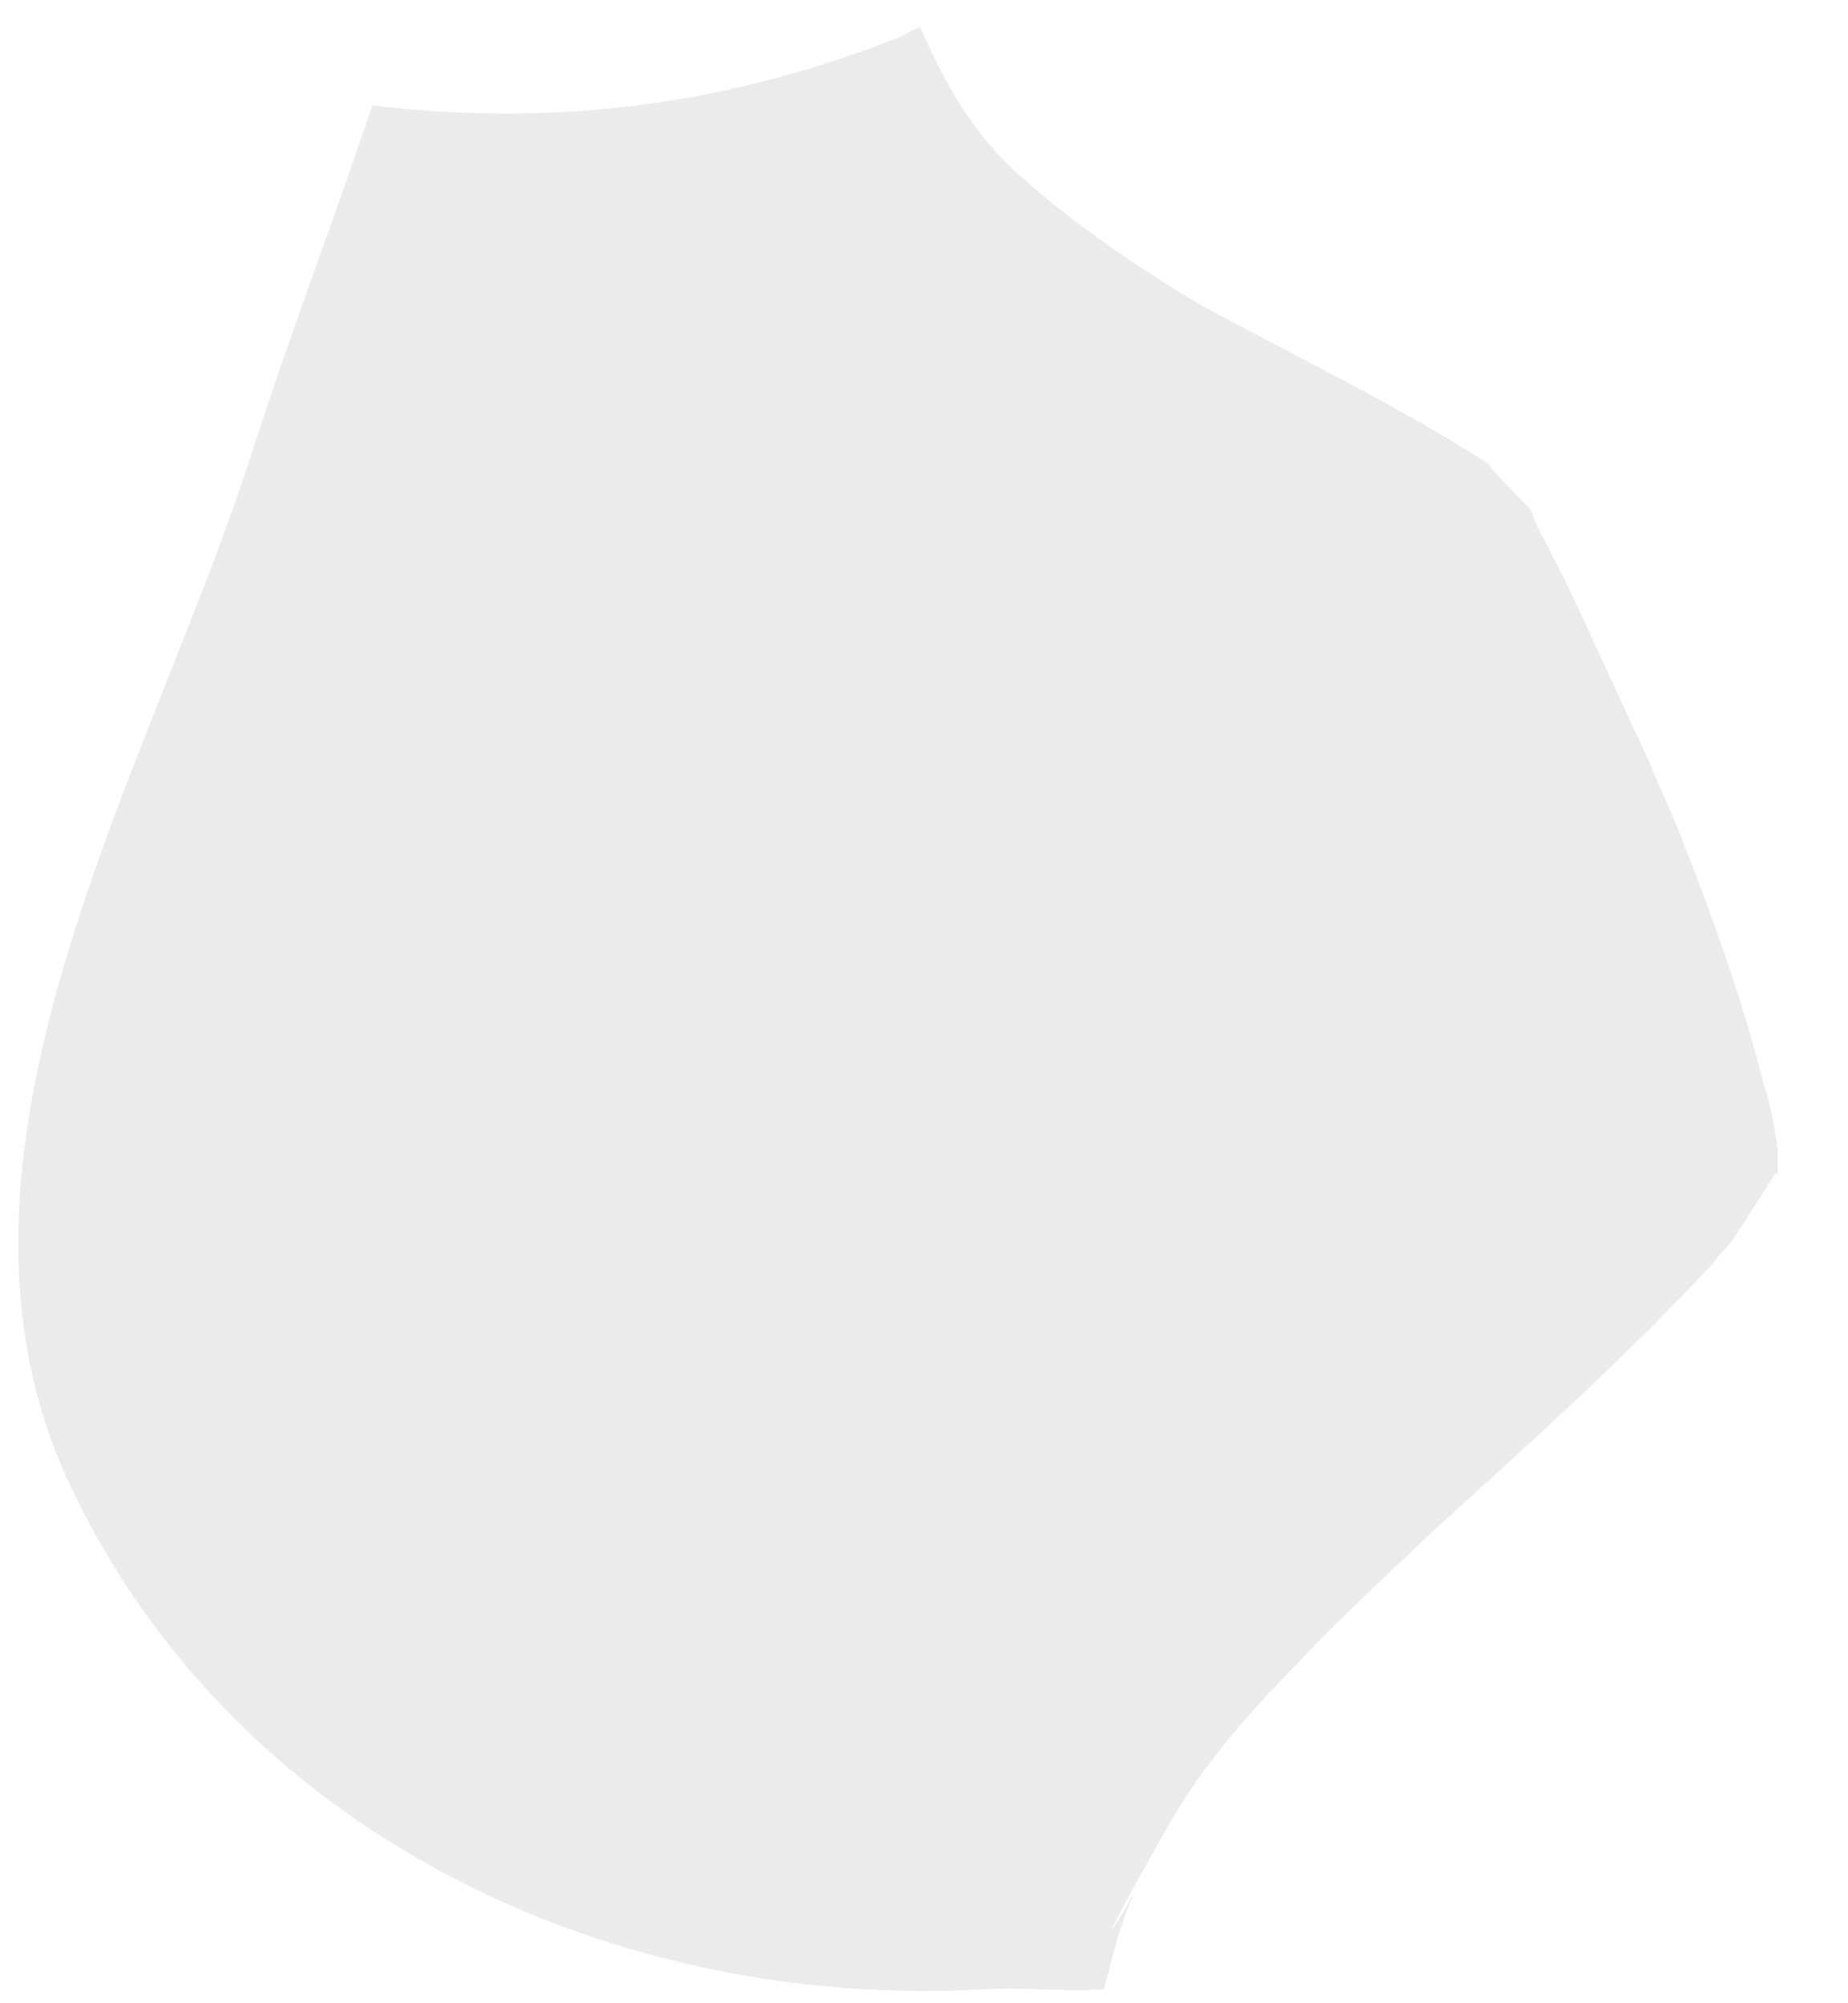 <svg width="24" height="26" viewBox="0 0 24 26" fill="none" xmlns="http://www.w3.org/2000/svg">
<g opacity="0.7">
<path opacity="0.8" d="M22.895 14.036C22.67 13.153 22.38 12.301 22.058 11.45C22.026 11.352 21.985 11.253 21.946 11.156C21.905 11.057 21.865 10.959 21.832 10.861C21.768 10.697 21.696 10.534 21.623 10.37C21.551 10.207 21.479 10.042 21.414 9.879C21.237 9.503 21.06 9.118 20.883 8.734C20.706 8.349 20.529 7.964 20.352 7.588C20.287 7.457 20.215 7.318 20.142 7.179C20.07 7.039 19.998 6.9 19.933 6.77C19.901 6.671 19.901 6.671 19.869 6.606V6.605C19.643 6.377 19.354 6.082 19.354 6.05L19.322 6.016C18.484 5.479 17.631 5.033 16.774 4.585C16.379 4.378 15.984 4.171 15.587 3.955C14.751 3.463 13.849 2.842 13.142 2.187C12.561 1.631 12.24 1.009 11.95 0.354C11.886 0.371 11.829 0.403 11.773 0.436C11.717 0.468 11.661 0.502 11.596 0.517C9.246 1.434 6.992 1.631 4.836 1.369C4.605 2.058 4.362 2.741 4.122 3.411C3.828 4.237 3.539 5.043 3.291 5.82C2.99 6.766 2.597 7.757 2.193 8.776C0.82 12.234 -0.676 16.001 0.941 19.339C3.13 23.889 8.055 26.081 12.755 25.819C13.028 25.803 13.286 25.811 13.544 25.819C13.802 25.827 14.059 25.836 14.332 25.819C14.369 25.698 14.401 25.576 14.432 25.454C14.511 25.151 14.59 24.846 14.751 24.543C13.914 25.95 15.008 23.953 15.33 23.43C15.716 22.808 16.264 22.186 16.779 21.662C17.218 21.19 17.676 20.756 18.125 20.331C18.268 20.197 18.409 20.062 18.549 19.927C18.712 19.779 18.876 19.631 19.039 19.482C20.13 18.491 21.211 17.507 22.219 16.425C22.347 16.262 22.412 16.196 22.477 16.131C22.573 15.983 22.662 15.845 22.75 15.706C22.839 15.566 22.927 15.427 23.024 15.279C23.043 15.239 23.051 15.236 23.062 15.232C23.068 15.23 23.076 15.227 23.088 15.214V15.116V15.083V14.952C23.056 14.658 22.991 14.33 22.895 14.036Z" fill="#E1E1E1"/>
<path opacity="0.8" d="M22.895 14.036C22.67 13.153 22.38 12.301 22.058 11.45C22.026 11.352 21.985 11.253 21.946 11.156C21.905 11.057 21.865 10.959 21.832 10.861C21.768 10.697 21.696 10.534 21.623 10.37C21.551 10.207 21.479 10.042 21.414 9.879C21.237 9.503 21.06 9.118 20.883 8.734C20.706 8.349 20.529 7.964 20.352 7.588C20.287 7.457 20.215 7.318 20.142 7.179C20.07 7.039 19.998 6.9 19.933 6.77C19.901 6.671 19.901 6.671 19.869 6.606V6.605C19.643 6.377 19.354 6.082 19.354 6.05L19.322 6.016C18.484 5.479 17.631 5.033 16.774 4.585C16.379 4.378 15.984 4.171 15.587 3.955C14.751 3.463 13.849 2.842 13.142 2.187C12.561 1.631 12.24 1.009 11.95 0.354C11.886 0.371 11.829 0.403 11.773 0.436C11.717 0.468 11.661 0.502 11.596 0.517C9.246 1.434 6.992 1.631 4.836 1.369C4.605 2.058 4.362 2.741 4.122 3.411C3.828 4.237 3.539 5.043 3.291 5.82C2.99 6.766 2.597 7.757 2.193 8.776C0.82 12.234 -0.676 16.001 0.941 19.339C3.13 23.889 8.055 26.081 12.755 25.819C13.028 25.803 13.286 25.811 13.544 25.819C13.802 25.827 14.059 25.836 14.332 25.819C14.369 25.698 14.401 25.576 14.432 25.454C14.511 25.151 14.59 24.846 14.751 24.543C13.914 25.95 15.008 23.953 15.33 23.43C15.716 22.808 16.264 22.186 16.779 21.662C17.218 21.19 17.676 20.756 18.125 20.331C18.268 20.197 18.409 20.062 18.549 19.927C18.712 19.779 18.876 19.631 19.039 19.482C20.13 18.491 21.211 17.507 22.219 16.425C22.347 16.262 22.412 16.196 22.477 16.131C22.573 15.983 22.662 15.845 22.75 15.706C22.839 15.566 22.927 15.427 23.024 15.279C23.043 15.239 23.051 15.236 23.062 15.232C23.068 15.23 23.076 15.227 23.088 15.214V15.116V15.083V14.952C23.056 14.658 22.991 14.33 22.895 14.036Z" fill="#E1E1E1"/>
</g>
</svg>
